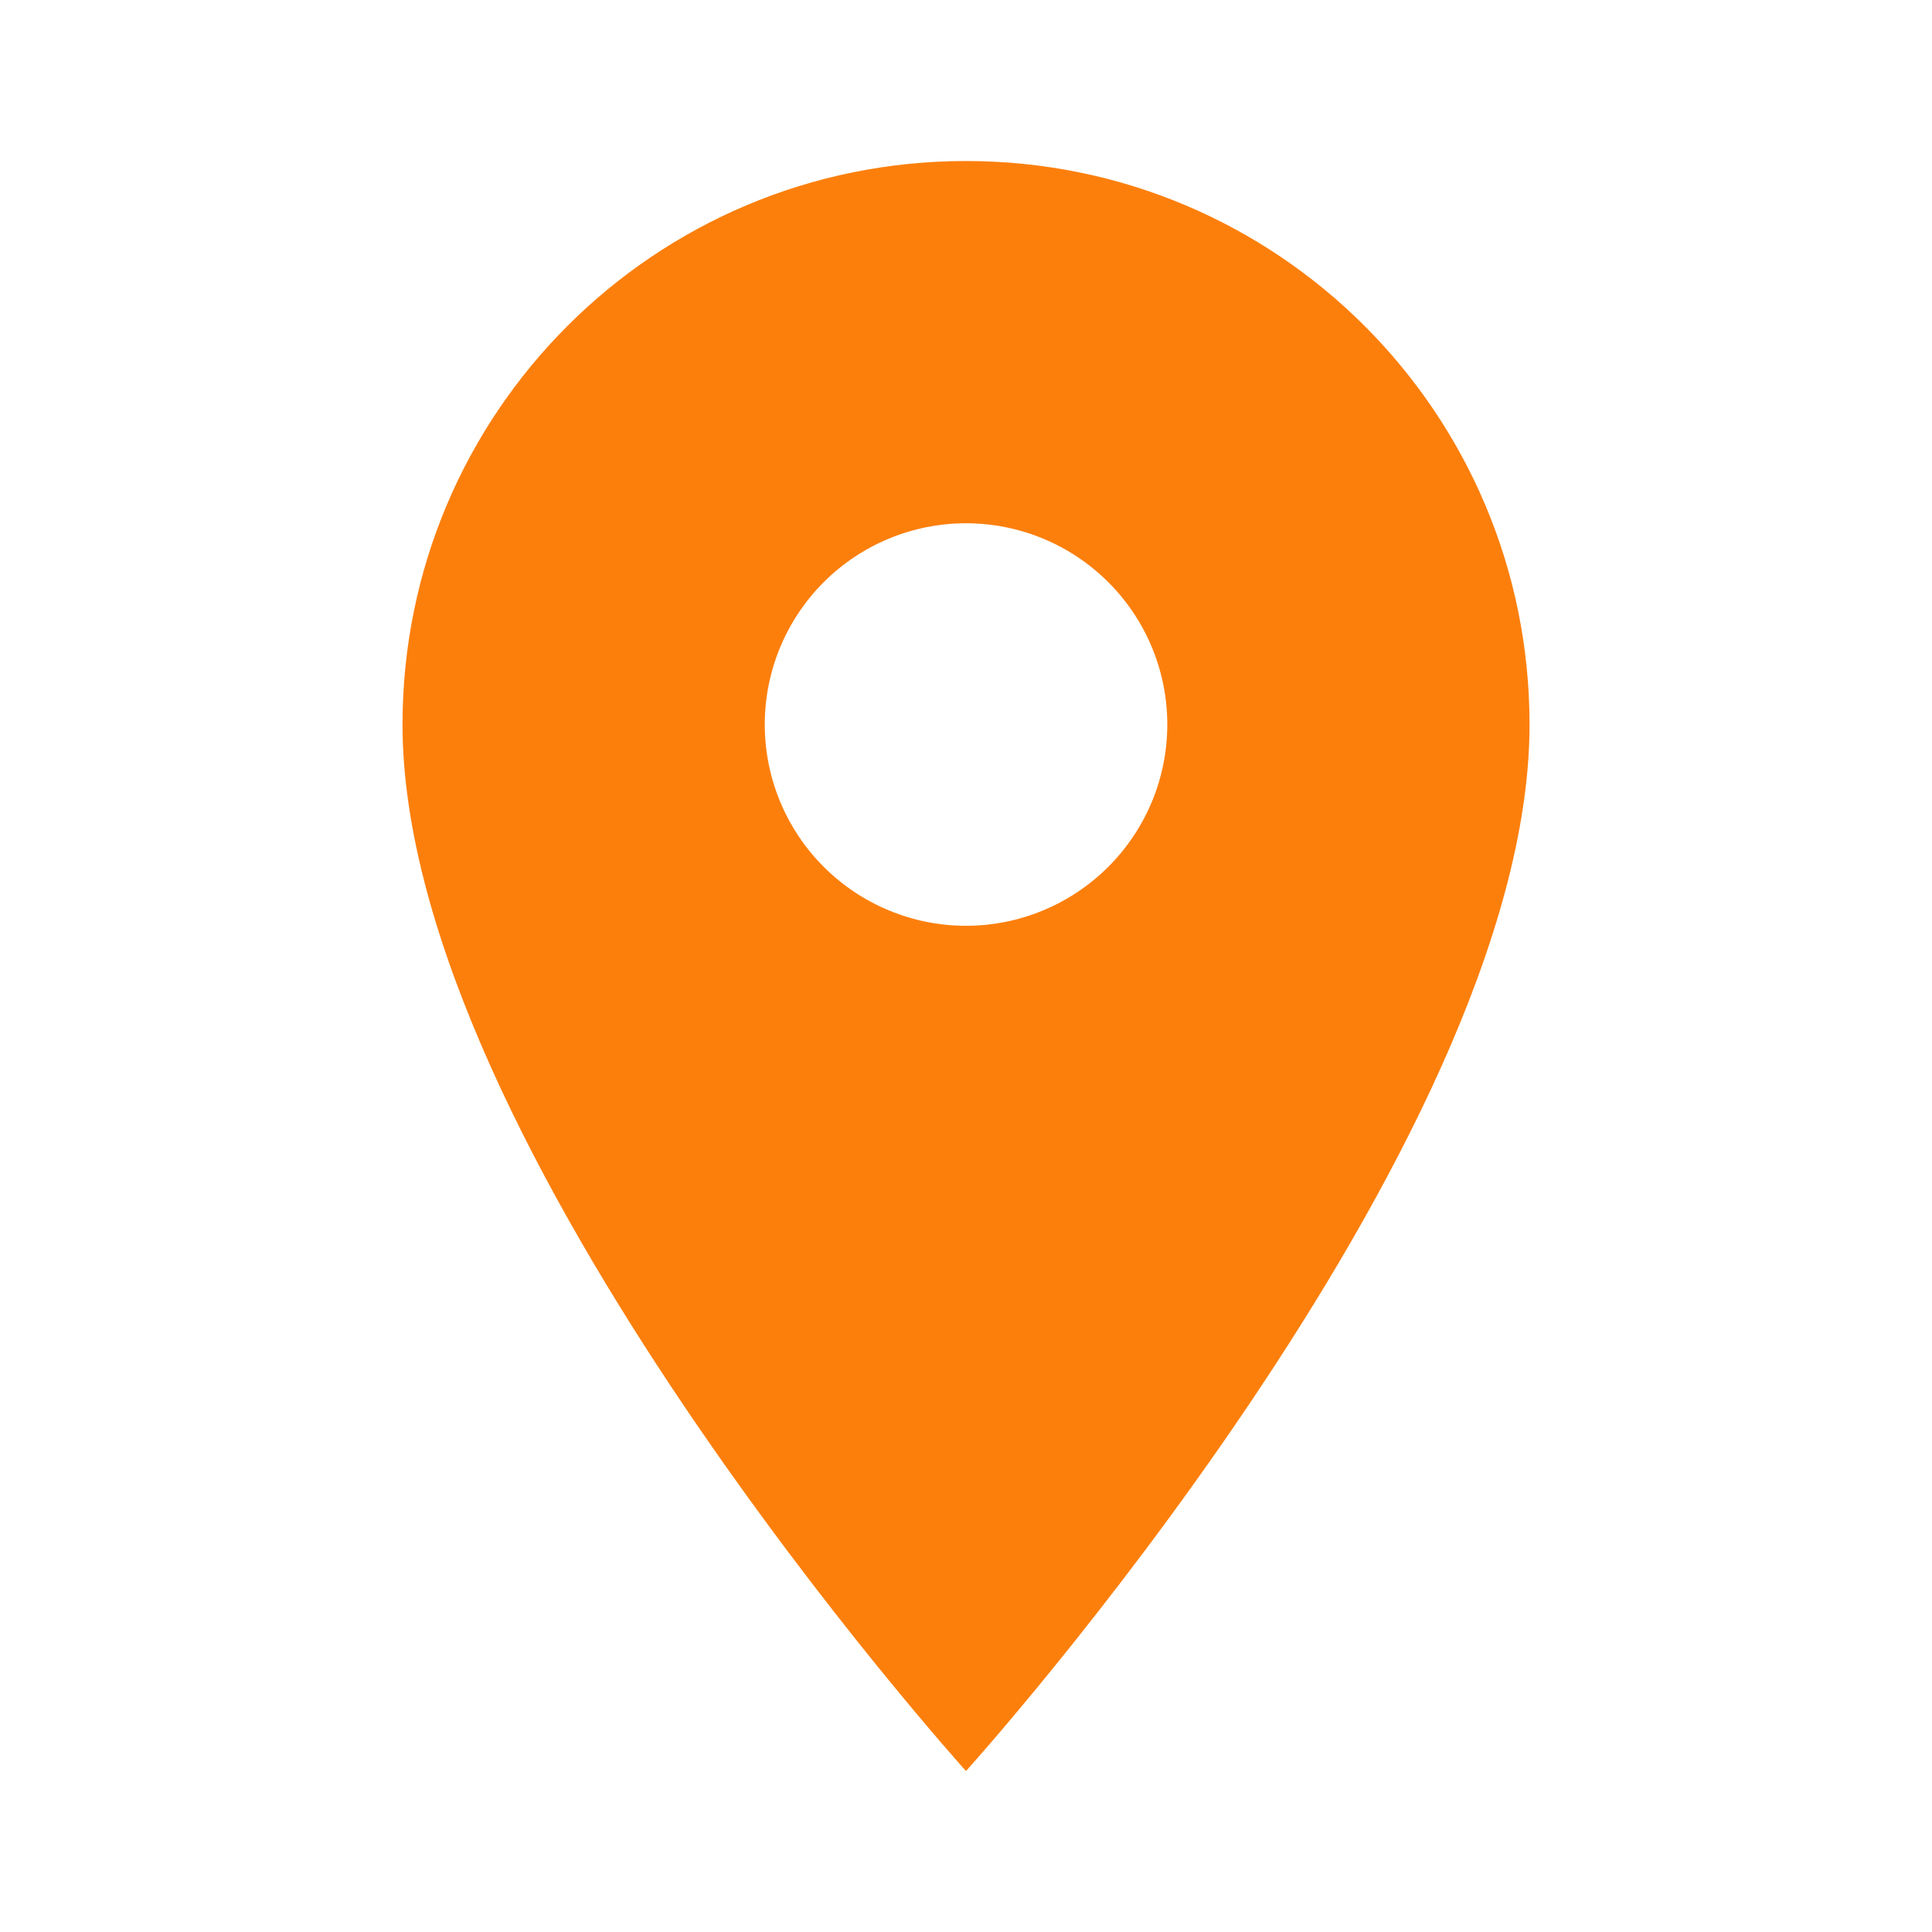 <svg width="32" height="32" viewBox="0 0 32 32" fill="none" xmlns="http://www.w3.org/2000/svg">
<path d="M16 2.667C10.84 2.667 6.667 6.84 6.667 12C6.667 19 16 29.334 16 29.334C16 29.334 25.334 19 25.334 12C25.334 6.84 21.16 2.667 16 2.667ZM16 15.334C15.116 15.334 14.268 14.982 13.643 14.357C13.018 13.732 12.667 12.884 12.667 12C12.667 11.116 13.018 10.268 13.643 9.643C14.268 9.018 15.116 8.667 16 8.667C16.884 8.667 17.732 9.018 18.357 9.643C18.983 10.268 19.334 11.116 19.334 12C19.334 12.884 18.983 13.732 18.357 14.357C17.732 14.982 16.884 15.334 16 15.334Z" fill="#FC7F0C"/>
</svg>
